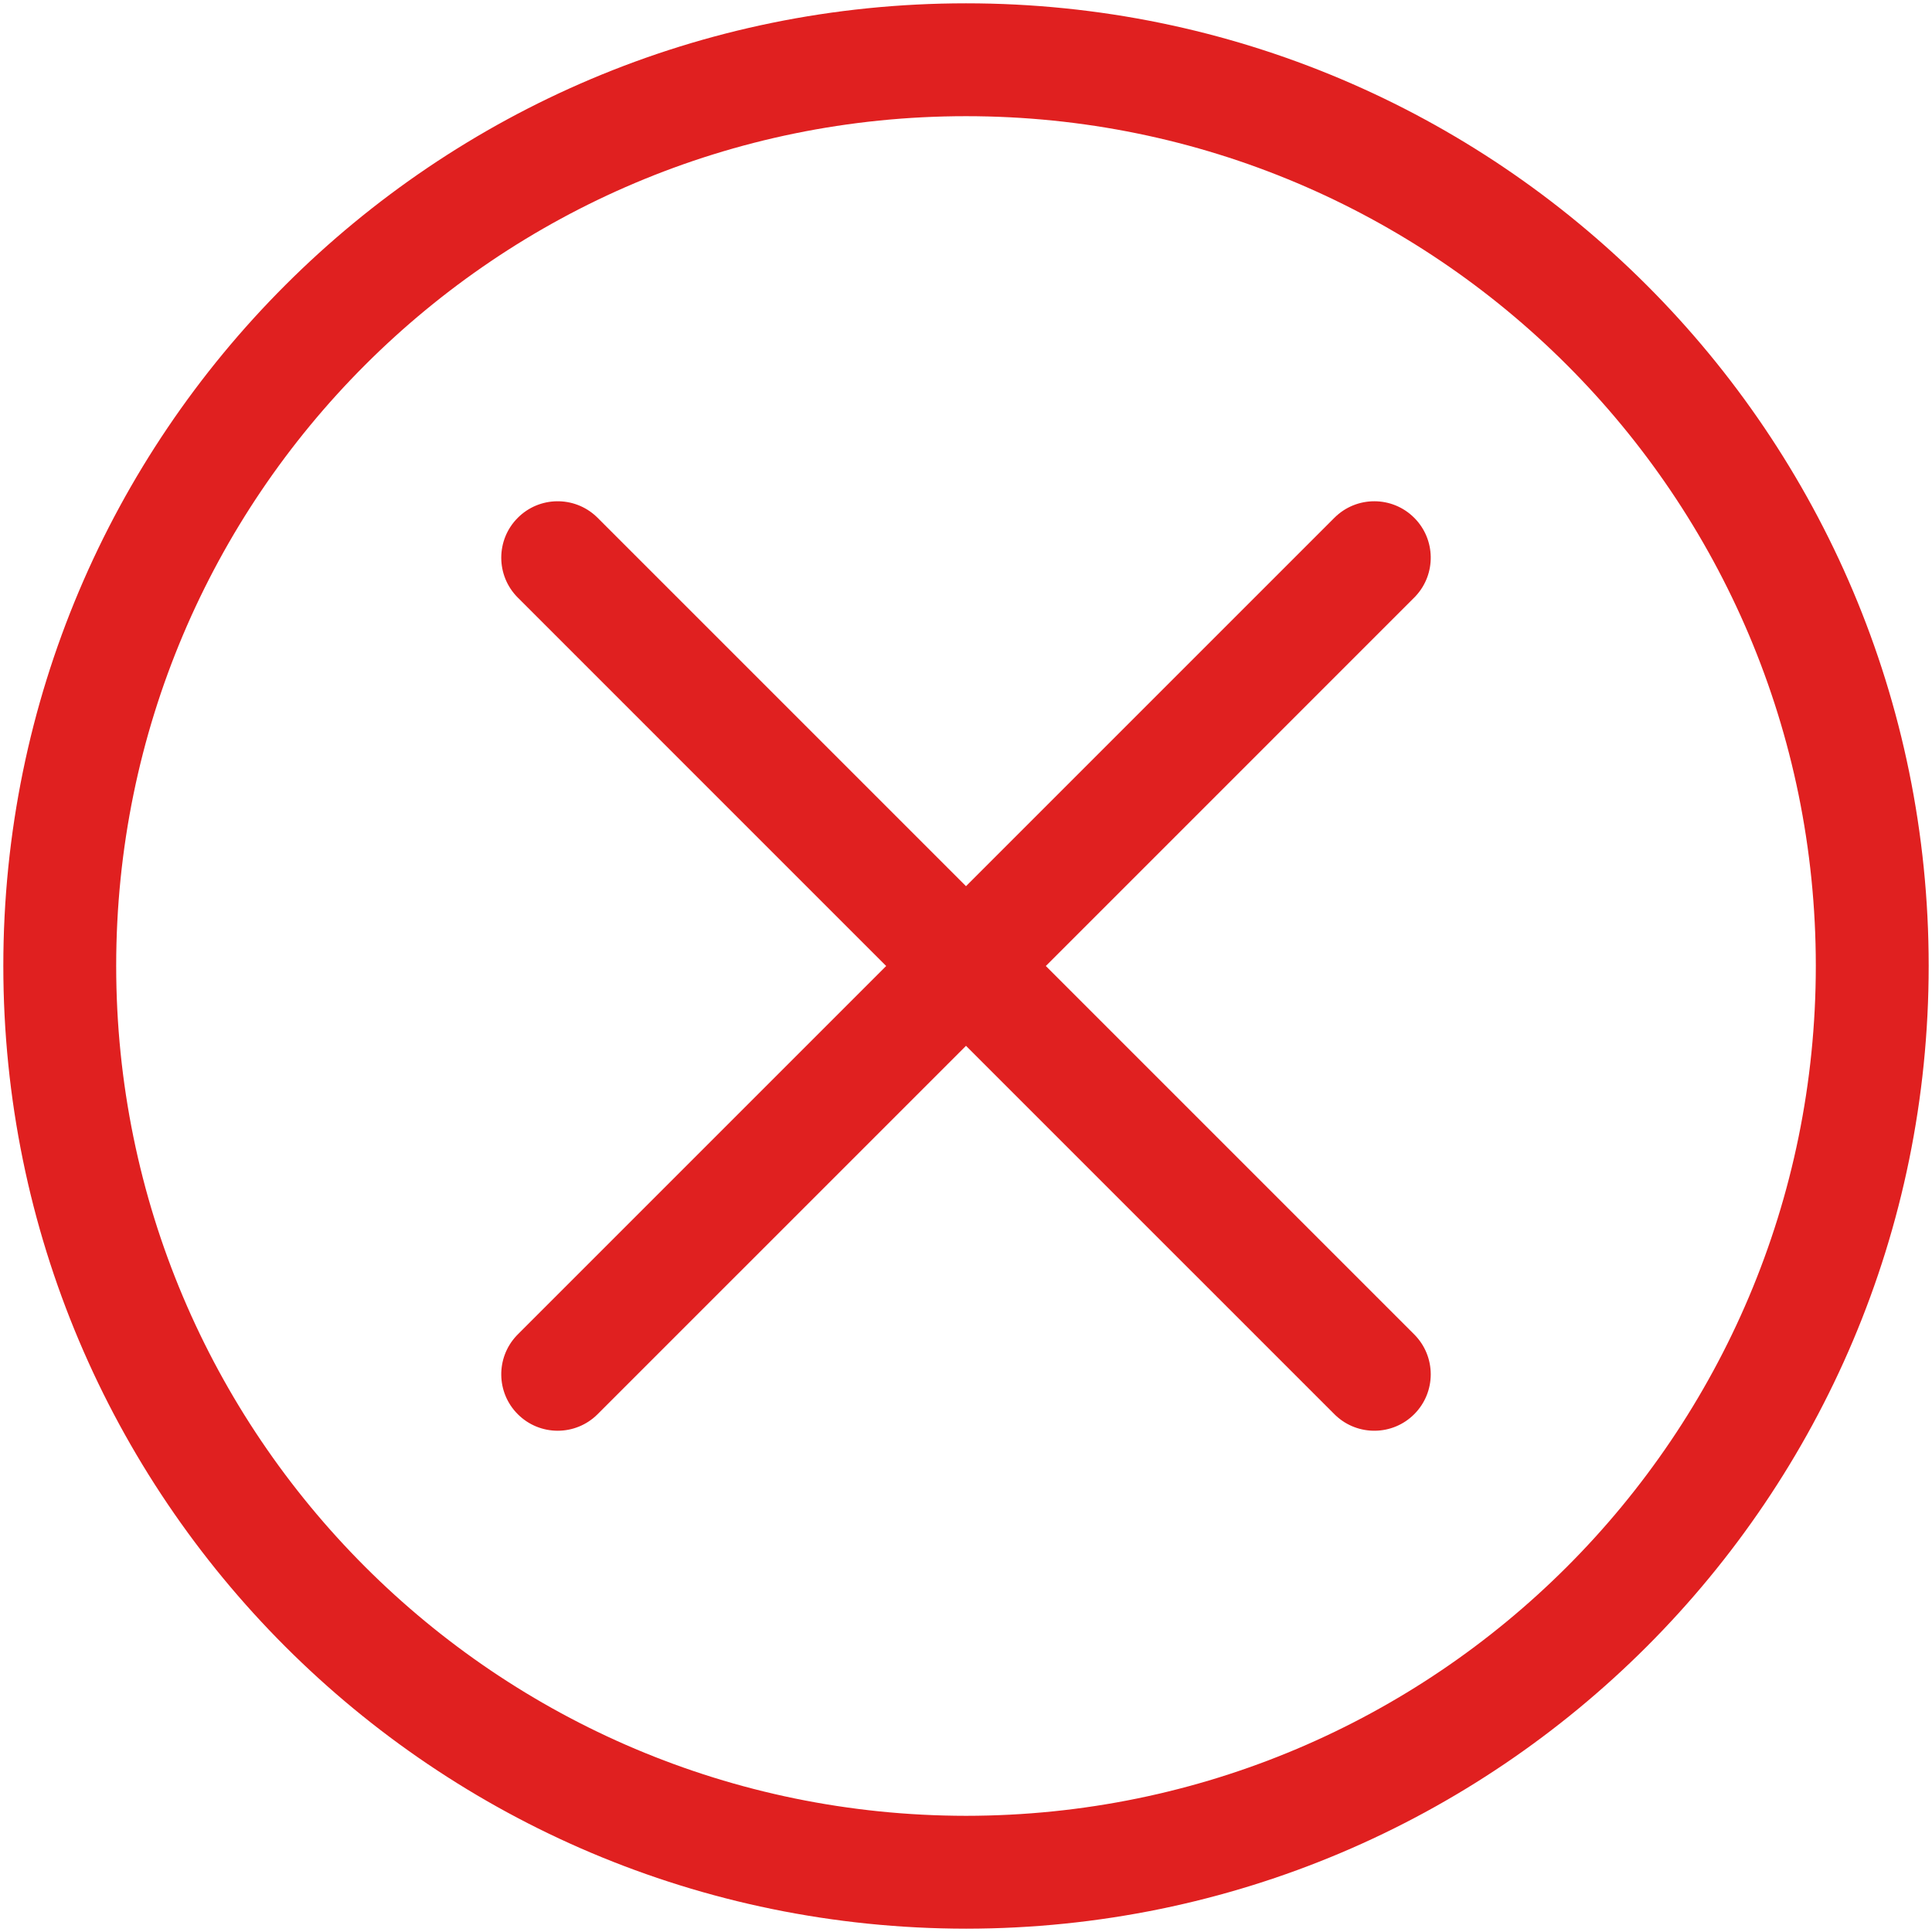 <?xml version="1.0" encoding="UTF-8"?>
<svg width="291px" height="291px" viewBox="0 0 291 291" version="1.1" xmlns="http://www.w3.org/2000/svg" xmlns:xlink="http://www.w3.org/1999/xlink">
    <title>icon_x_circle@1x</title>
    <g id="Symbols" stroke="none" stroke-width="1" fill="none" fill-rule="evenodd">
        <g id="Combined-Shape" fill="#E02020">
            <path d="M145.5,0.5 C225.597,0.5 290.5,65.39 290.5,145.473 C290.5,225.559 225.622,290.442 145.521,290.5 C65.387,290.442 0.5,225.568 0.5,145.473 C0.5,65.39 65.403,0.5 145.5,0.5 Z M145.5,17.5 C74.791,17.5 17.5,74.78 17.5,145.473 C17.5,216.18 74.78,273.449 145.521,273.5 C216.228,273.449 273.5,216.172 273.5,145.473 C273.5,74.78 216.209,17.5 145.5,17.5 Z M89.805,77.791 L90.01,77.99 L145.5,133.479 L200.99,77.99 C204.309,74.67 209.691,74.67 213.01,77.99 C216.262,81.241 216.328,86.472 213.209,89.805 L213.01,90.01 L157.521,145.5 L213.01,200.99 C216.33,204.309 216.33,209.691 213.01,213.01 C209.759,216.262 204.528,216.328 201.195,213.209 L200.99,213.01 L145.5,157.521 L90.01,213.01 C86.691,216.33 81.309,216.33 77.99,213.01 C74.738,209.759 74.672,204.528 77.791,201.195 L77.99,200.99 L133.479,145.5 L77.99,90.01 C74.67,86.691 74.67,81.309 77.99,77.99 C81.241,74.738 86.472,74.672 89.805,77.791 Z"></path>
        </g>
    </g>
</svg>